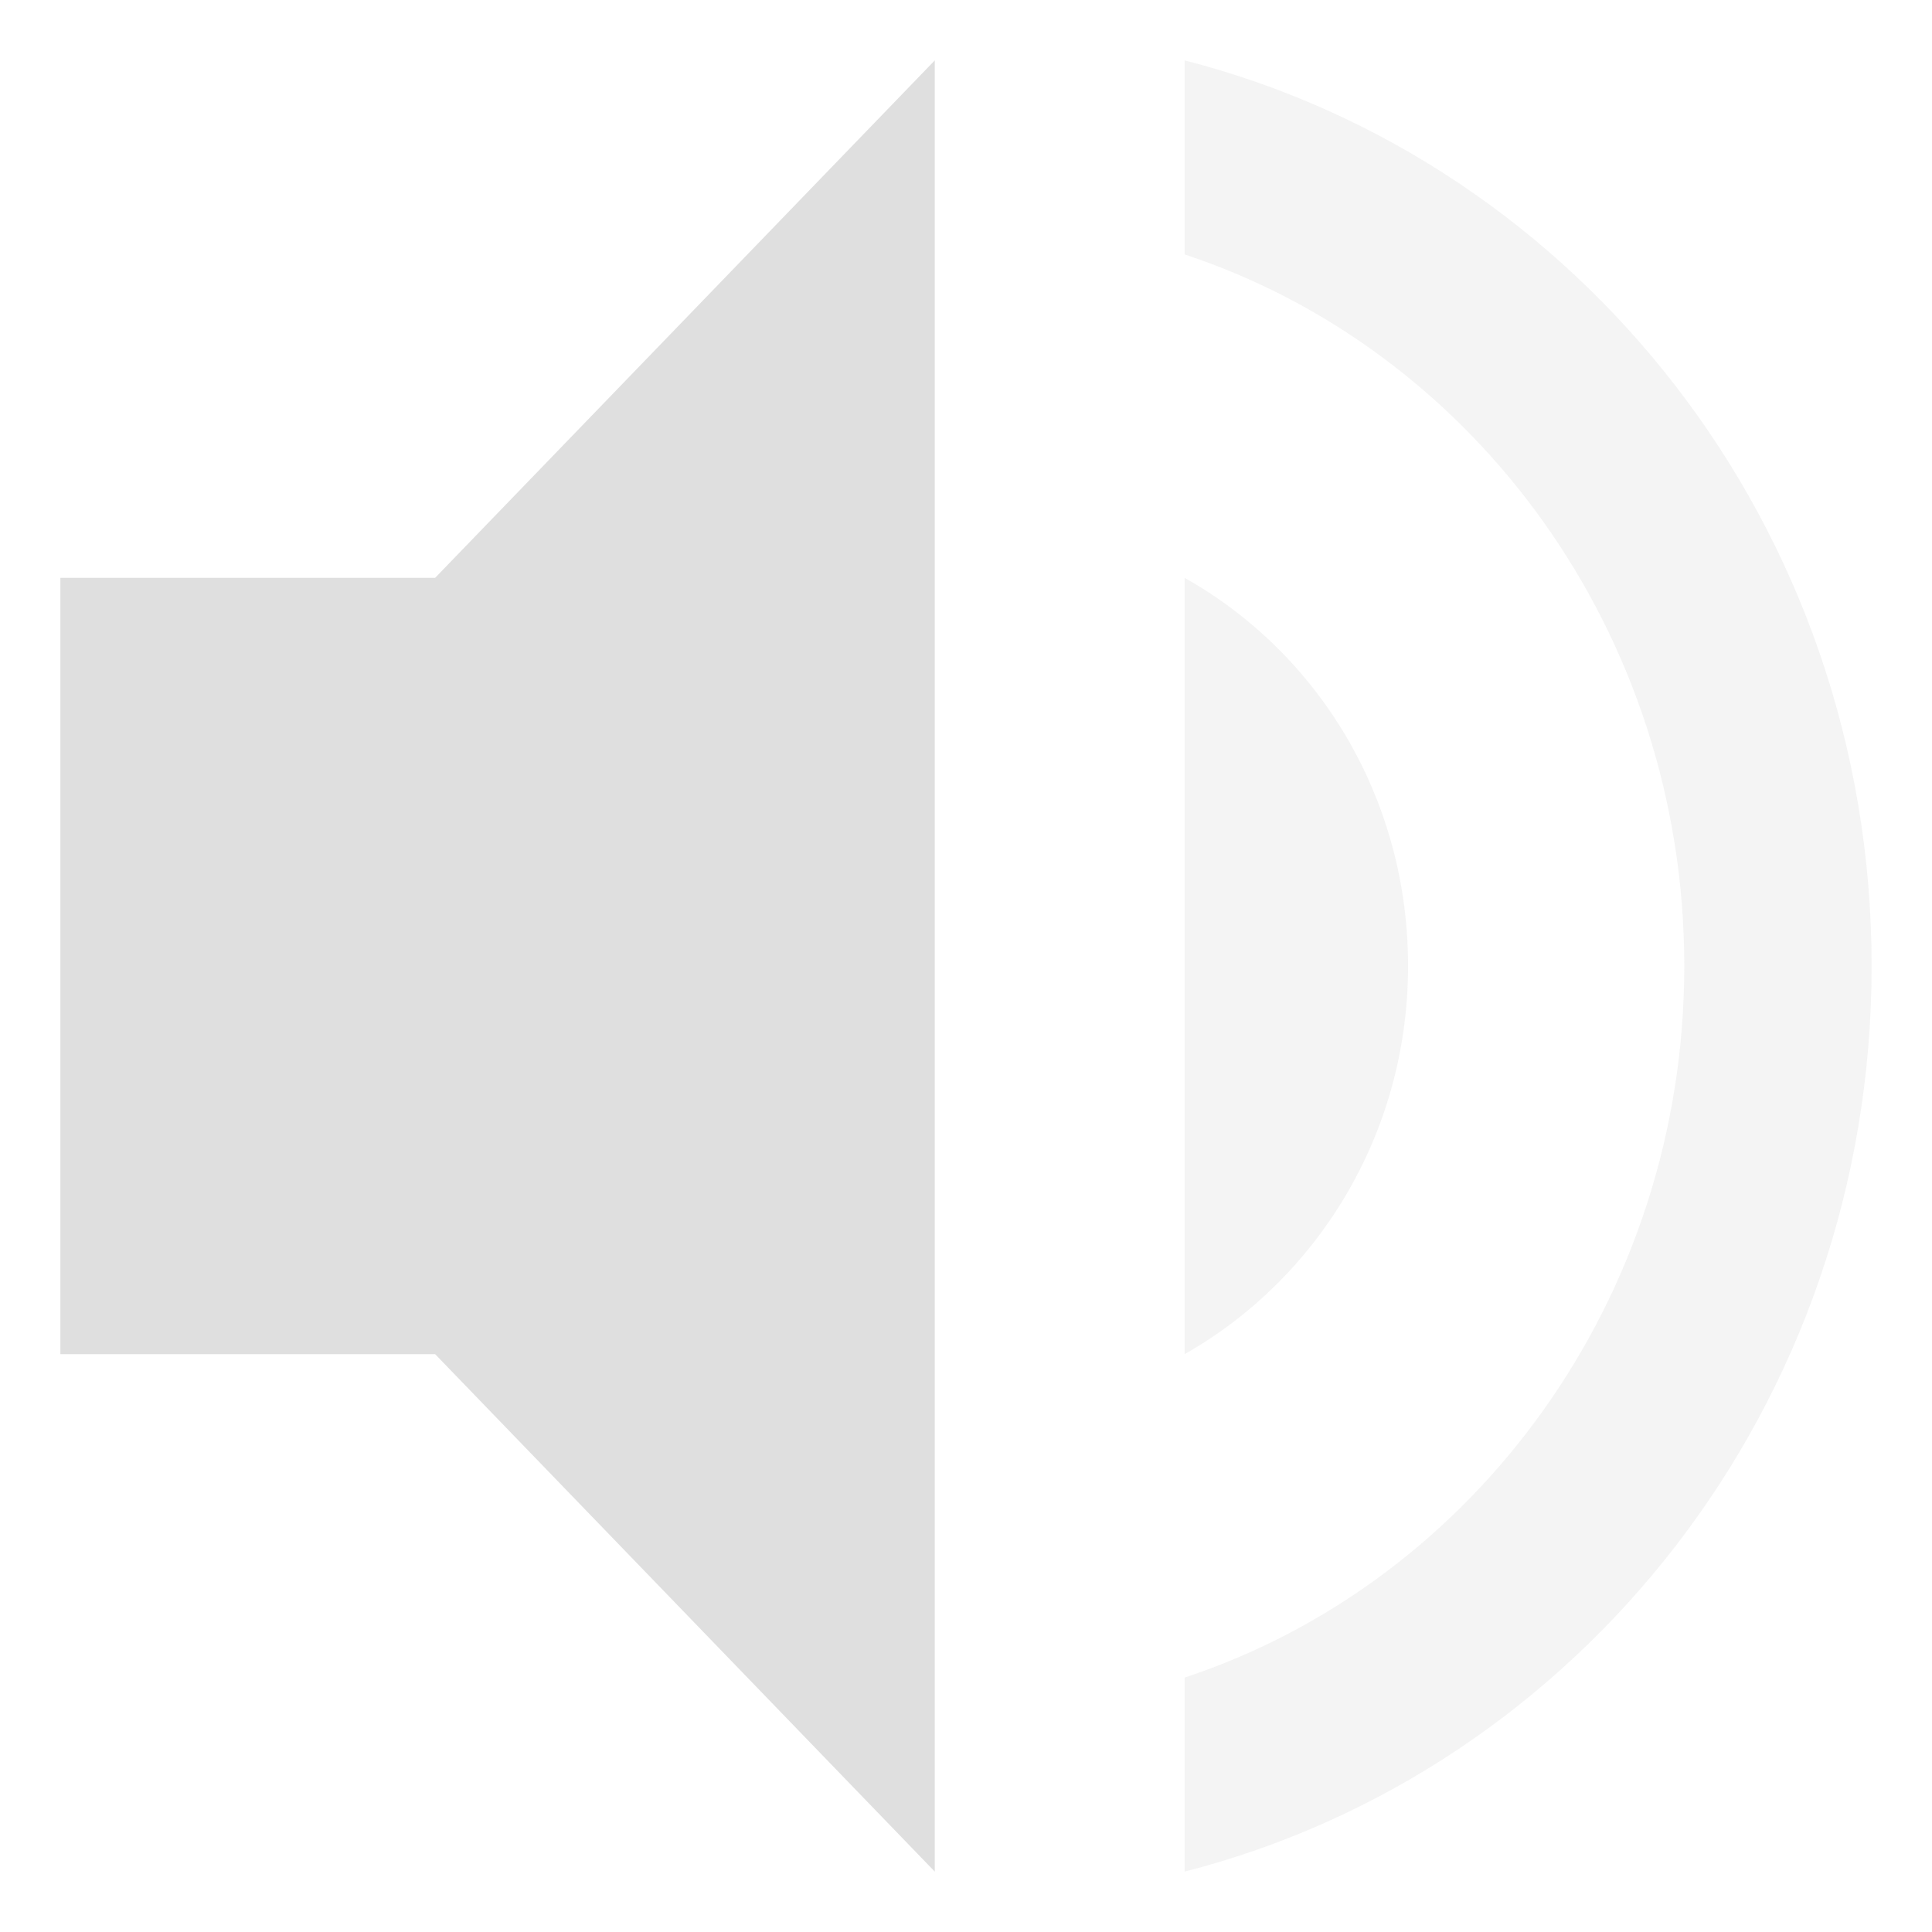 <?xml version="1.0" encoding="UTF-8" standalone="no"?>
<svg
   width="32"
   height="32"
   version="1.1"
   id="svg2"
   sodipodi:docname="volume-low.svg"
   inkscape:version="1.4.2 (ebf0e940d0, 2025-05-08)"
   xmlns:inkscape="http://www.inkscape.org/namespaces/inkscape"
   xmlns:sodipodi="http://sodipodi.sourceforge.net/DTD/sodipodi-0.dtd"
   xmlns="http://www.w3.org/2000/svg"
   xmlns:svg="http://www.w3.org/2000/svg">
  <sodipodi:namedview
     id="namedview2"
     pagecolor="#505050"
     bordercolor="#eeeeee"
     borderopacity="1"
     inkscape:showpageshadow="0"
     inkscape:pageopacity="0"
     inkscape:pagecheckerboard="0"
     inkscape:deskcolor="#505050"
     inkscape:zoom="20.0625"
     inkscape:cx="16"
     inkscape:cy="16"
     inkscape:window-width="1920"
     inkscape:window-height="1052"
     inkscape:window-x="0"
     inkscape:window-y="0"
     inkscape:window-maximized="1"
     inkscape:current-layer="svg2" />
  <defs
     id="defs1">
    <style
       id="current-color-scheme"
       type="text/css">
   .ColorScheme-Text { color:#dfdfdf; } .ColorScheme-Highlight { color:#4285f4; } .ColorScheme-NeutralText { color:#ff9800; } .ColorScheme-PositiveText { color:#4caf50; } .ColorScheme-NegativeText { color:#f44336; }
  </style>
  </defs>
  <path
     style="fill:currentColor;stroke-width:2.106"
     class="ColorScheme-Text"
     d="M 15.483,1 7.207,9.571 H 1 V 22.429 H 7.207 L 15.483,31 Z"
     id="path1" />
  <path
     style="opacity:0.35;fill:currentColor;stroke-width:2.106"
     class="ColorScheme-Text"
     d="M 19.621,1 V 4.214 C 24.421,5.8 27.897,10.493 27.897,16 c 0,5.507 -3.476,10.2 -8.276,11.786 V 31 C 26.138,29.329 31,23.286 31,16 31,8.714 26.138,2.671 19.621,1 Z m 0,8.571 V 22.429 C 21.814,21.186 23.322,18.786 23.322,16 c 0,-2.786 -1.488,-5.186 -3.701,-6.429 z"
     id="path2" />
</svg>
